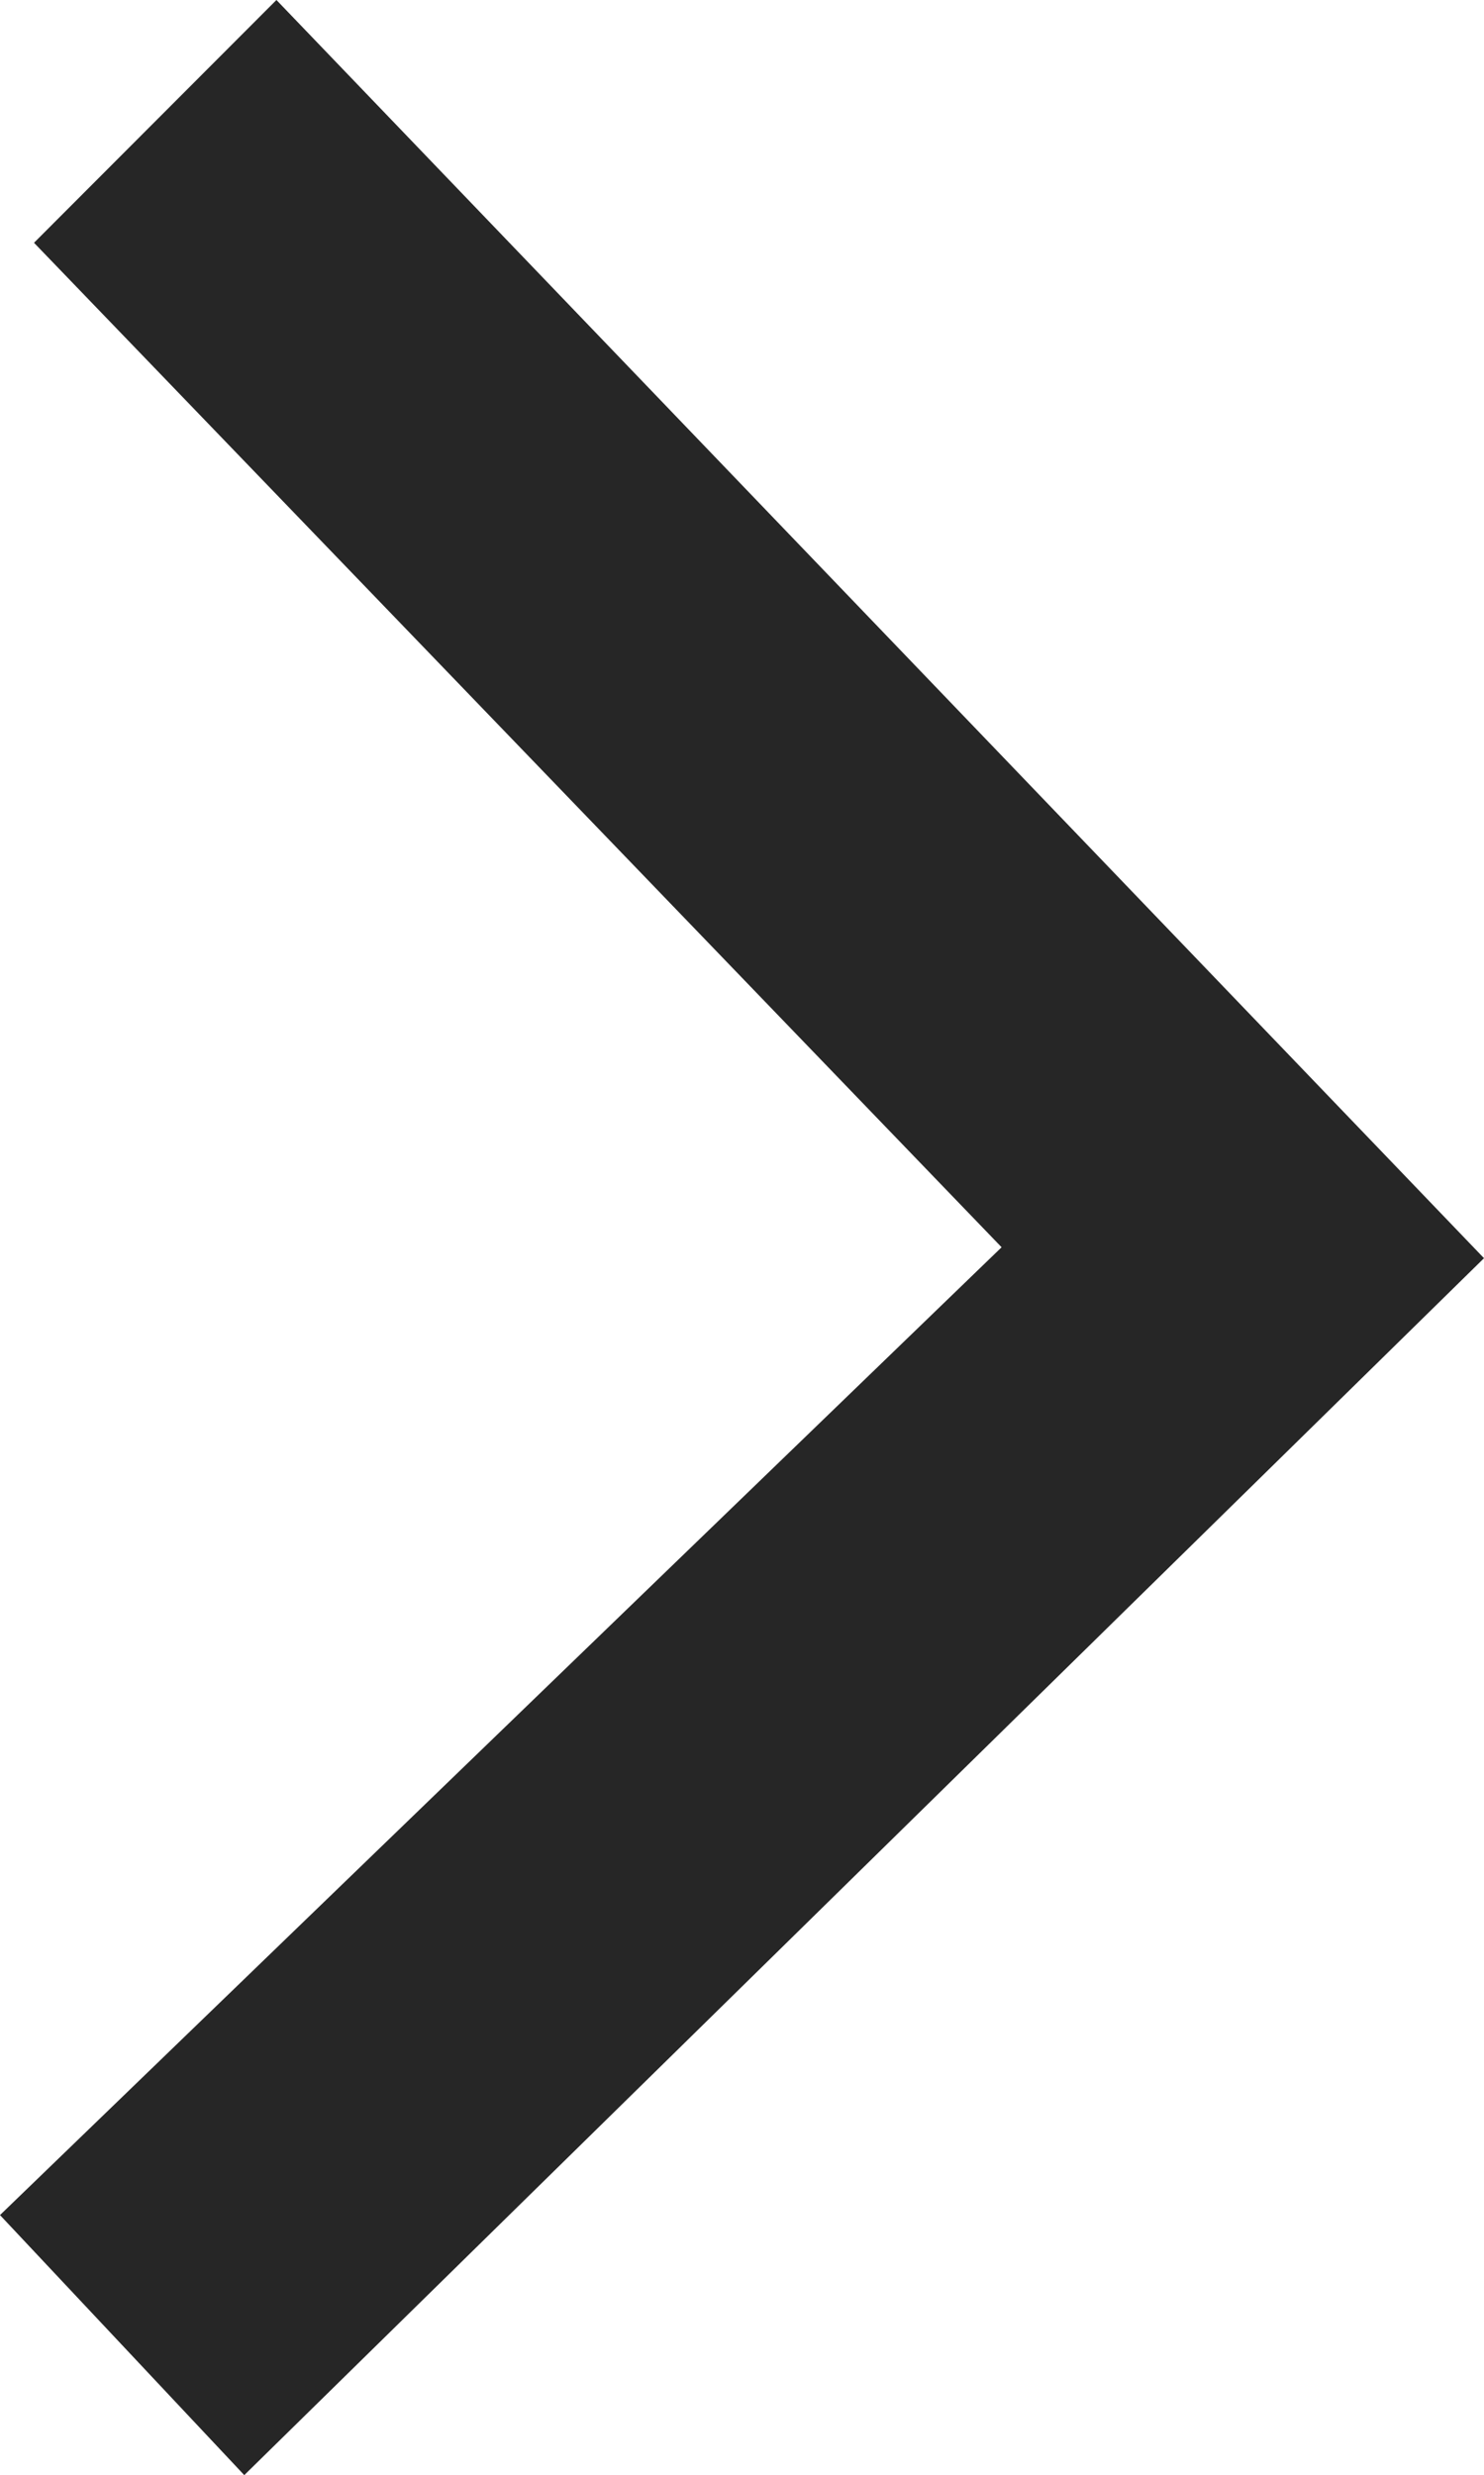 <?xml version="1.0" encoding="UTF-8" standalone="no"?>
<!-- Created with Inkscape (http://www.inkscape.org/) -->

<svg
   width="22.515mm"
   height="37.548mm"
   viewBox="0 0 22.515 37.548"
   version="1.1"
   id="svg5"
   sodipodi:docname="right-arrow.svg"
   inkscape:version="1.2.2 (b0a8486541, 2022-12-01)"
   xmlns:inkscape="http://www.inkscape.org/namespaces/inkscape"
   xmlns:sodipodi="http://sodipodi.sourceforge.net/DTD/sodipodi-0.dtd"
   xmlns="http://www.w3.org/2000/svg"
   xmlns:svg="http://www.w3.org/2000/svg">
  <sodipodi:namedview
     id="namedview6"
     pagecolor="#ffffff"
     bordercolor="#000000"
     borderopacity="0.25"
     inkscape:showpageshadow="2"
     inkscape:pageopacity="0.0"
     inkscape:pagecheckerboard="0"
     inkscape:deskcolor="#d1d1d1"
     inkscape:document-units="mm"
     showgrid="false"
     inkscape:zoom="5.8768086"
     inkscape:cx="42.455016"
     inkscape:cy="70.95688"
     inkscape:window-width="1920"
     inkscape:window-height="1015"
     inkscape:window-x="0"
     inkscape:window-y="0"
     inkscape:window-maximized="1"
     inkscape:current-layer="layer1" />
  <defs
     id="defs2" />
  <g
     id="layer1"
     transform="translate(-31.778,-15.581)">
    <path
       style="opacity:1;fill:#262626;fill-opacity:0.999;stroke:#000000;stroke-width:0;stroke-dasharray:none;stroke-opacity:1"
       d="M 35.972,15.581 54.293,34.668 35.484,53.129 31.778,49.184 46.974,34.502 32.294,19.264 Z"
       id="path238" />
  </g>
</svg>
